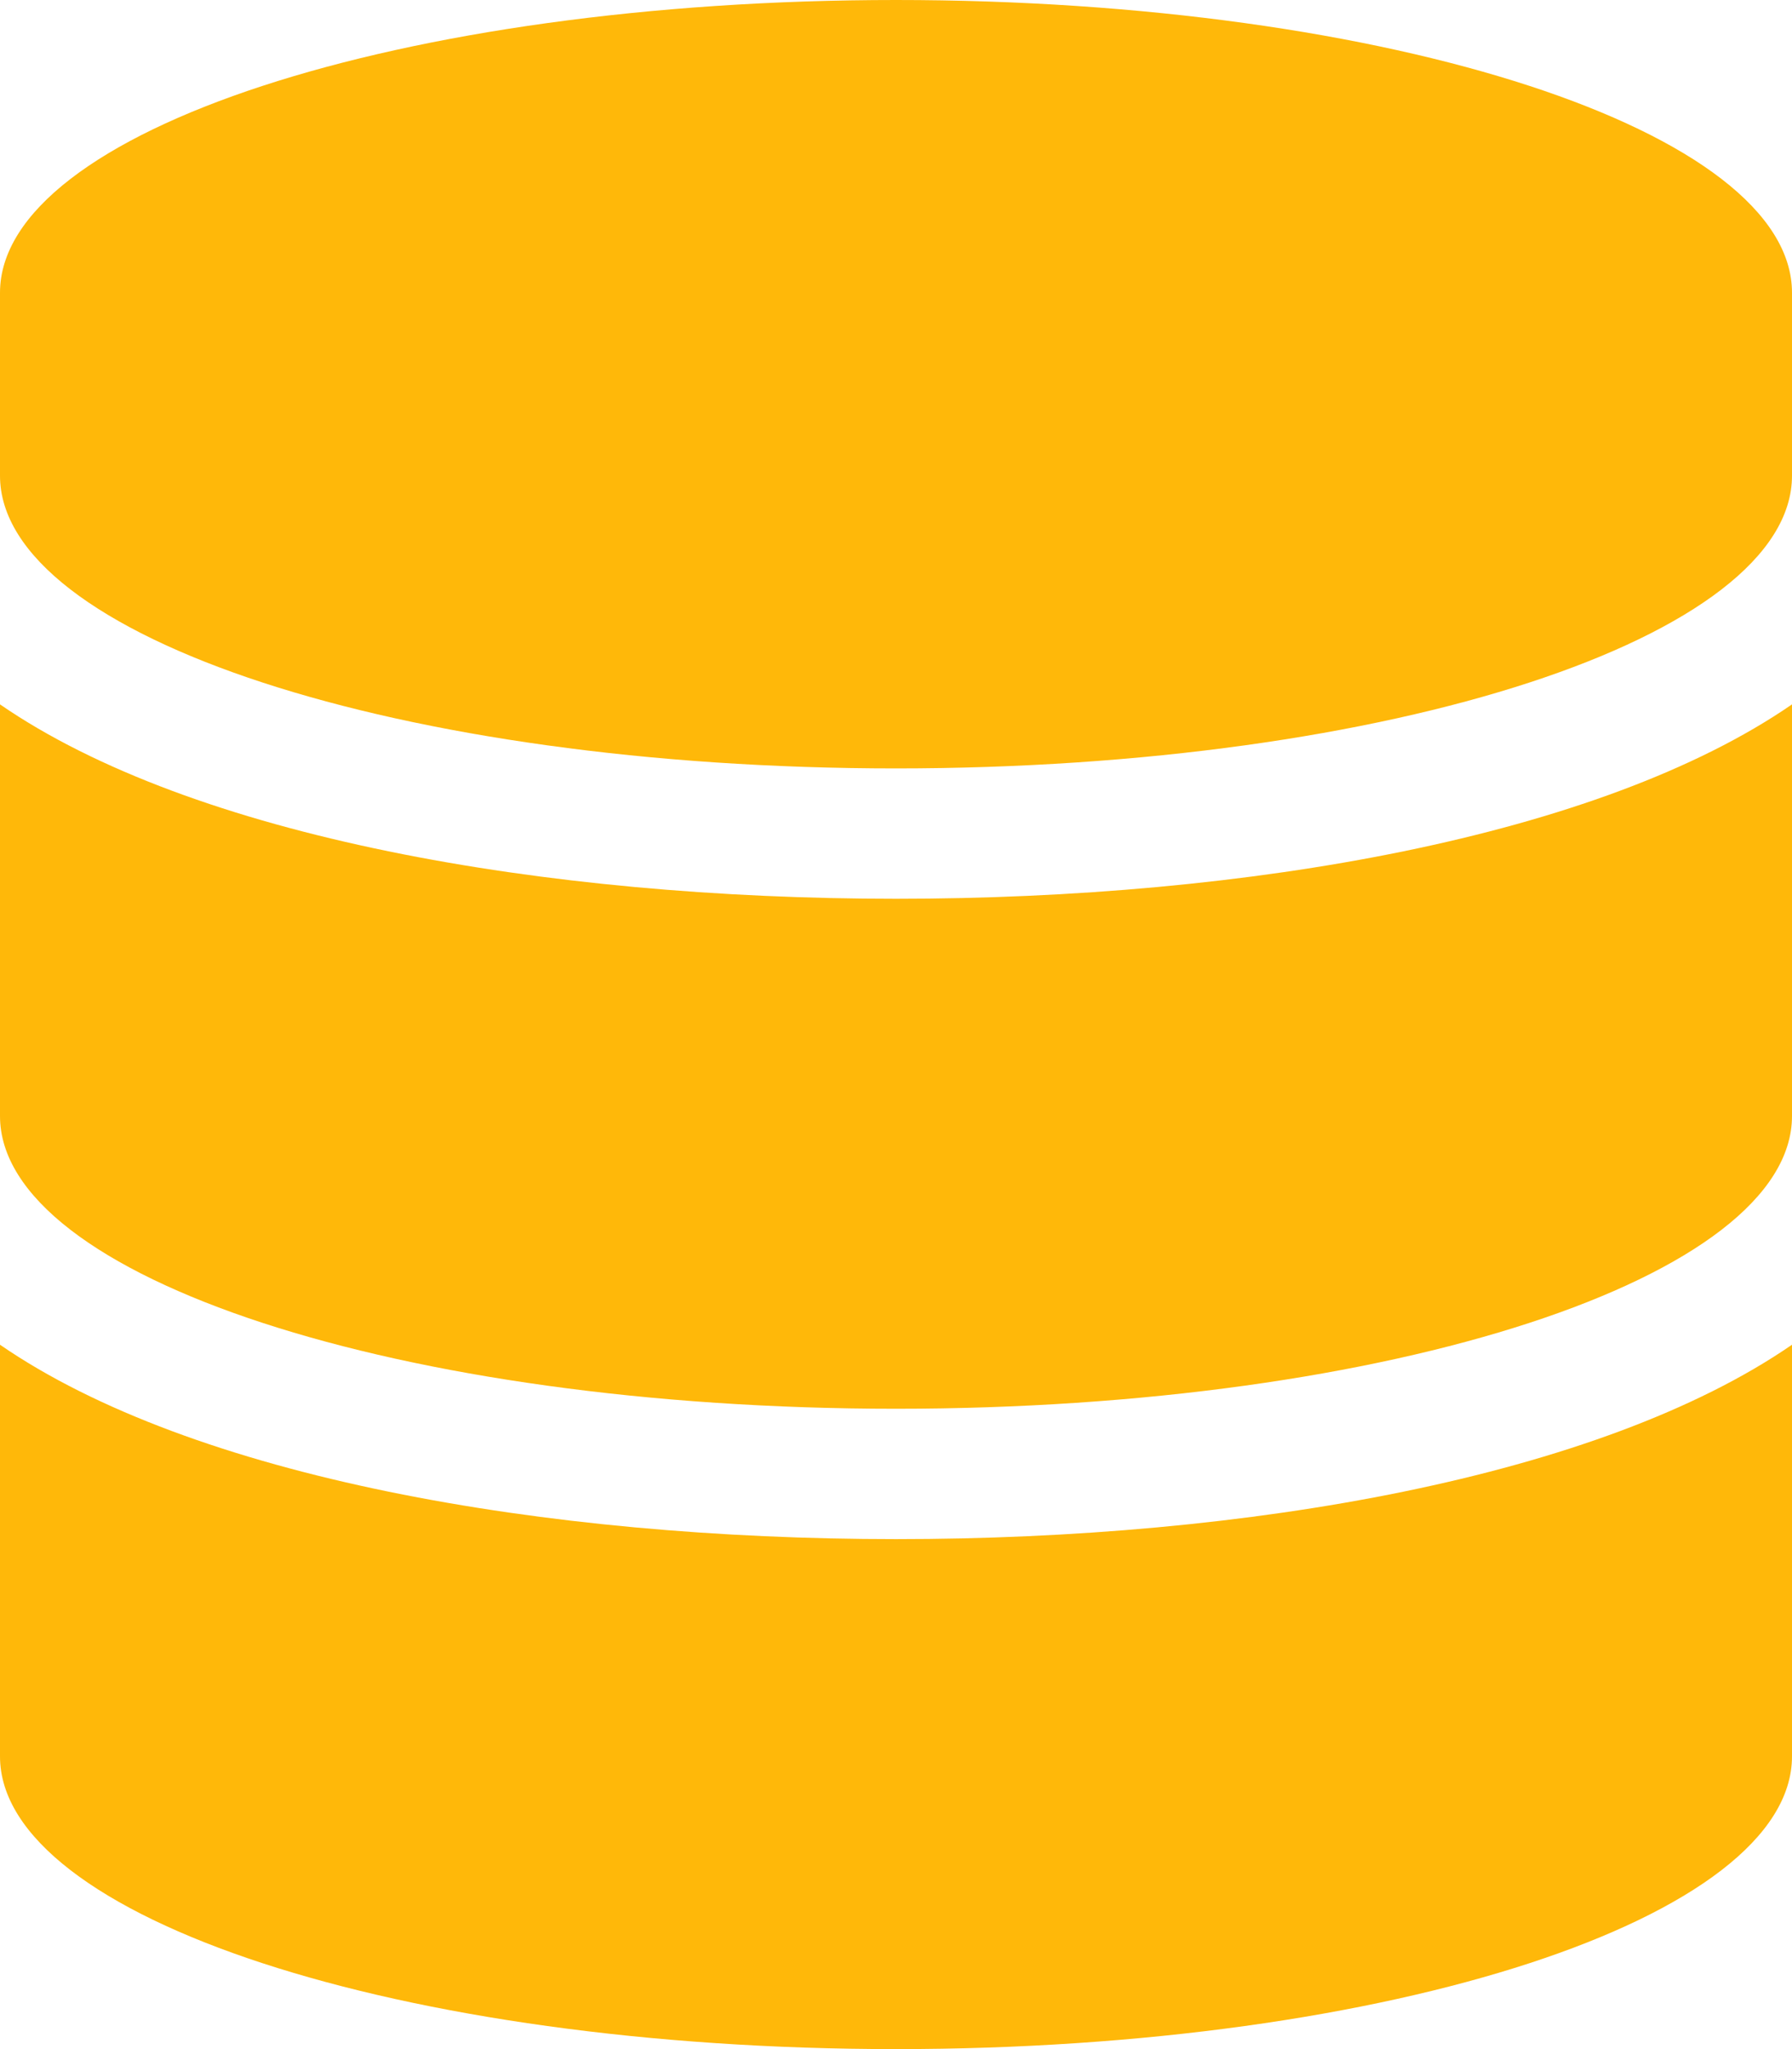 <svg viewBox="0 0 448 512" xmlns="http://www.w3.org/2000/svg"><path 
   fill="#FFB809" d="m448 73.143v45.714c0 40.286-100.333 73.143-224
  73.143s-224-32.857-224-73.143v-45.714c0-40.286 100.333-73.143 224-73.143s224 
  32.857 224 73.143zm0 102.857v102.857c0 40.286-100.333 73.143-224 
  73.143s-224-32.857-224-73.143v-102.857c48.125 33.143 136.208 48.572 224 
  48.572s175.874-15.429 224-48.572zm0 160v102.857c0 40.286-100.333 73.143-224 
  73.143s-224-32.857-224-73.143v-102.857c48.125 33.143 136.208 48.572 224
   48.572s175.874-15.429 224-48.572z"/></svg>
